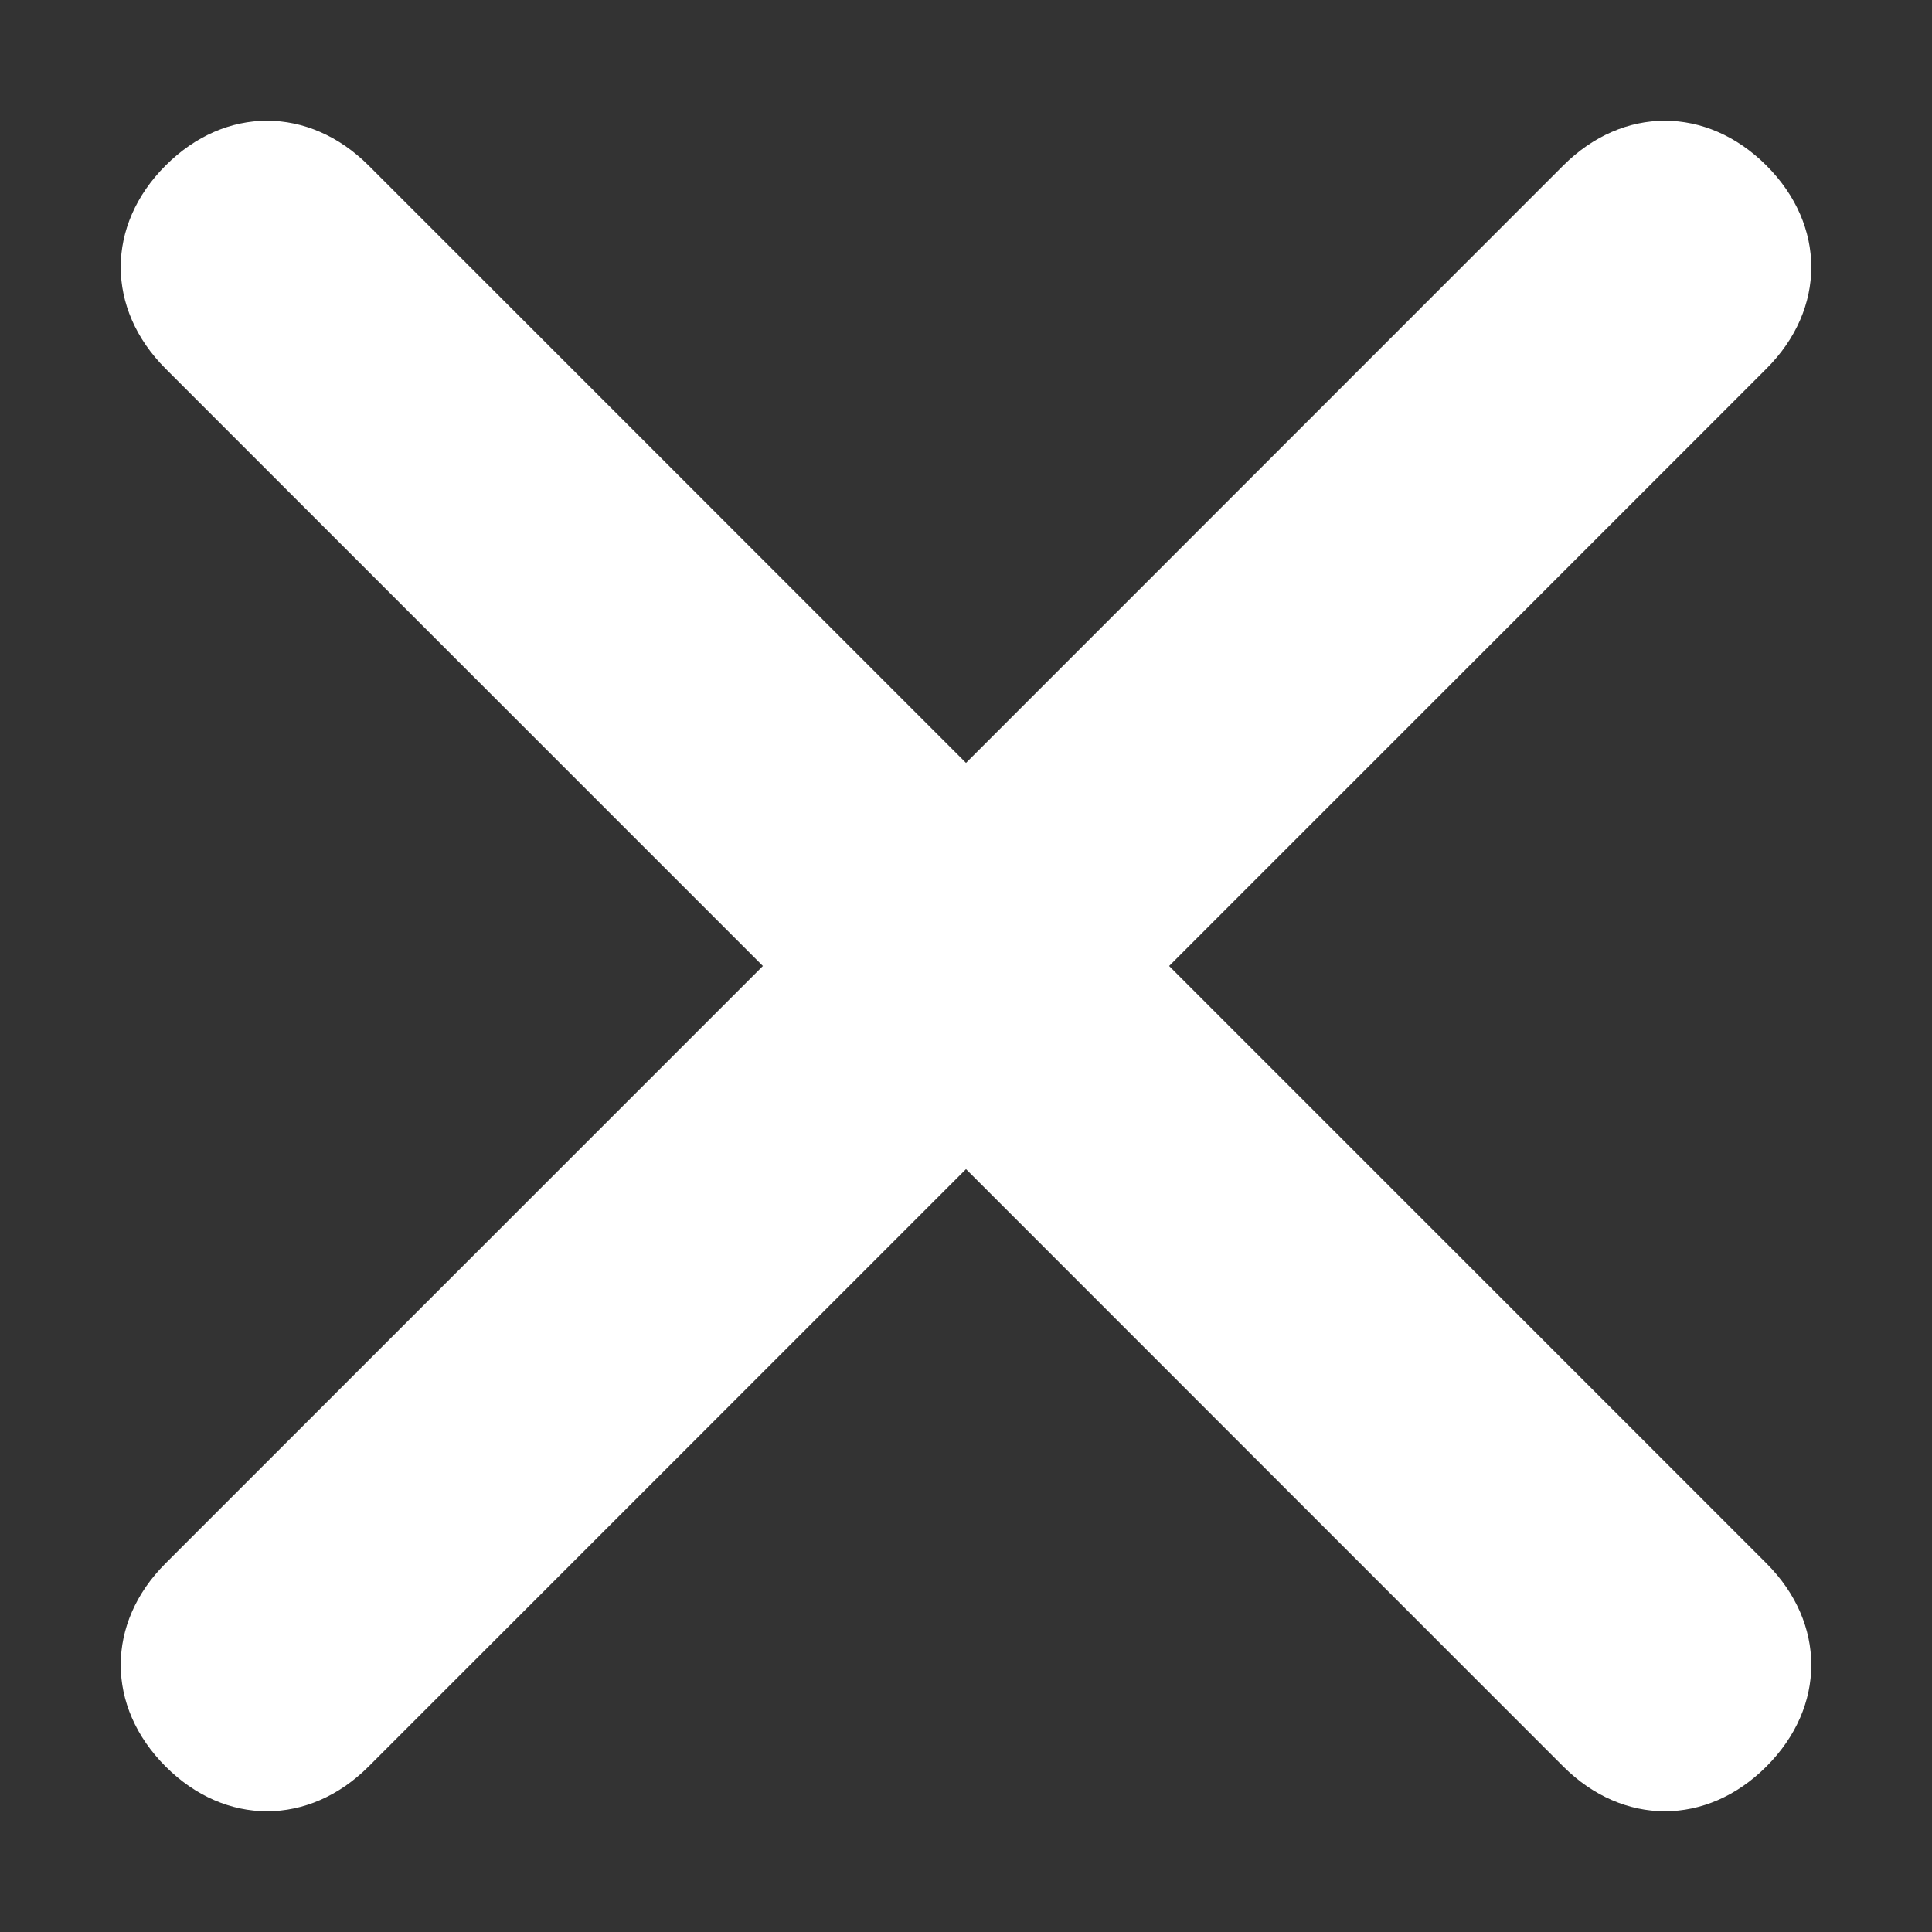 <?xml version="1.0" encoding="utf-8"?>
<!-- Generator: Adobe Illustrator 16.0.0, SVG Export Plug-In . SVG Version: 6.00 Build 0)  -->
<!DOCTYPE svg PUBLIC "-//W3C//DTD SVG 1.1//EN" "http://www.w3.org/Graphics/SVG/1.1/DTD/svg11.dtd">
<svg version="1.1" id="Calque_1" xmlns="http://www.w3.org/2000/svg" xmlns:xlink="http://www.w3.org/1999/xlink" x="0px" y="0px"
	 width="16px" height="16px" viewBox="292.616 114.709 16 16" enable-background="new 292.616 114.709 16 16" xml:space="preserve">
<rect x="292.616" y="114.709" width="16" height="16" fill="#333333" stroke="none"/>
<path fill="#FFFFFF" d="M302.298,122.709l4.947,4.947c0.495,0.495,0.495,1.187,0,1.682c-0.494,0.495-1.188,0.495-1.683,0
	l-4.946-4.947l-4.947,4.947c-0.495,0.495-1.188,0.495-1.682,0c-0.495-0.495-0.495-1.188,0-1.682l4.947-4.947l-4.947-4.947
	c-0.495-0.495-0.495-1.187,0-1.682c0.494-0.495,1.187-0.495,1.682,0l4.947,4.947l4.946-4.947c0.495-0.495,1.188-0.495,1.683,0
	c0.495,0.495,0.495,1.188,0,1.682L302.298,122.709z"/>
</svg>
